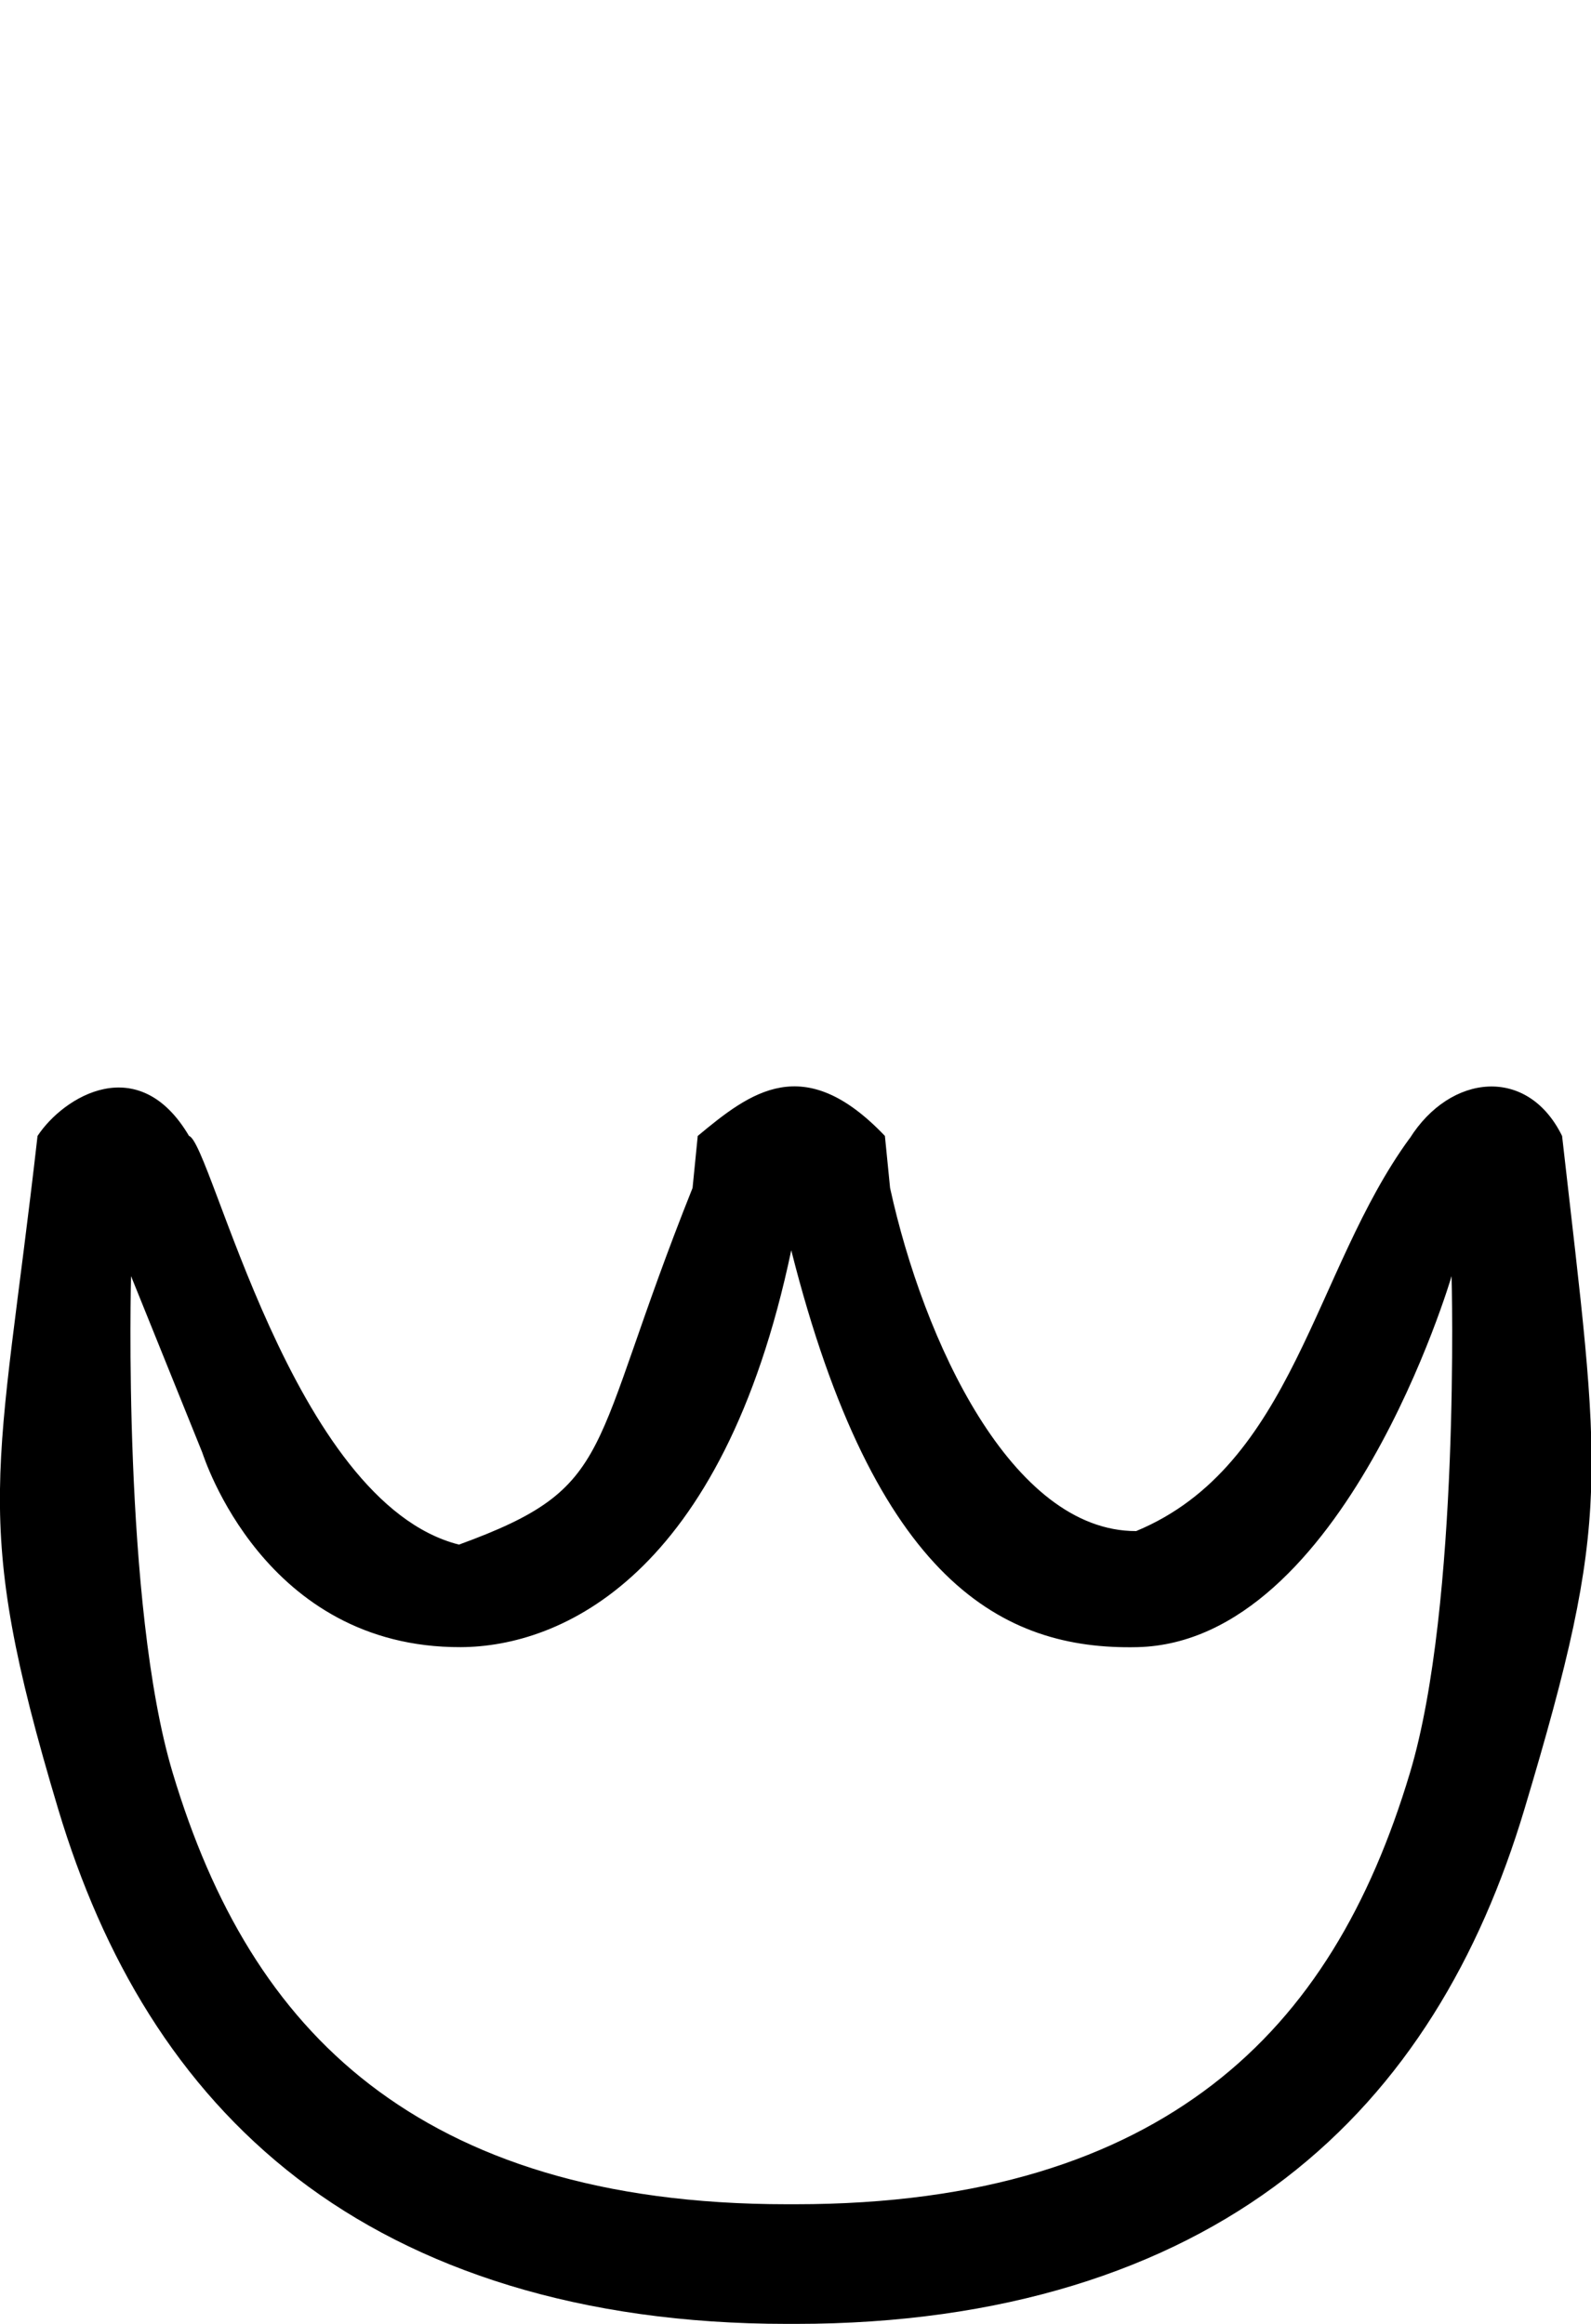 <?xml version="1.0" encoding="UTF-8" standalone="no"?>
<svg
   width="11.994"
   height="17.52"
   version="1.1"
   id="svg1"
   sodipodi:docname="US11N41VARA.svg"
   inkscape:version="1.3.2 (091e20e, 2023-11-25, custom)"
   xmlns:inkscape="http://www.inkscape.org/namespaces/inkscape"
   xmlns:sodipodi="http://sodipodi.sourceforge.net/DTD/sodipodi-0.dtd"
   xmlns="http://www.w3.org/2000/svg"
   xmlns:svg="http://www.w3.org/2000/svg">
  <defs
     id="defs1" />
  <sodipodi:namedview
     id="namedview1"
     pagecolor="#ffffff"
     bordercolor="#000000"
     borderopacity="0.25"
     inkscape:showpageshadow="2"
     inkscape:pageopacity="0.0"
     inkscape:pagecheckerboard="0"
     inkscape:deskcolor="#d1d1d1"
     inkscape:zoom="7.5775853"
     inkscape:cx="6.1365195"
     inkscape:cy="12.470991"
     inkscape:window-width="1920"
     inkscape:window-height="986"
     inkscape:window-x="-11"
     inkscape:window-y="-11"
     inkscape:window-maximized="1"
     inkscape:current-layer="svg1" />
  <path
     style="fill:#000000;stroke:none"
     d="M 5.965,9.426 C 6.596,11.925 7.559,12.441 8.574,12.418 10.134,12.382 10.943,9.621 10.943,9.621 v 0 c 0,0 0.067,2.477 -0.314,3.745 -0.298,0.994 -0.759,1.79 -1.489,2.351 -0.725,0.557 -1.732,0.901 -3.144,0.901 -0.01,0 -0.021,-1.7e-5 -0.031,-5.6e-5 -0.01,3.9e-5 -0.021,5.6e-5 -0.031,5.6e-5 -1.412,0 -2.419,-0.344 -3.144,-0.901 C 2.061,15.156 1.6,14.359 1.302,13.366 0.921,12.098 0.988,9.621 0.988,9.621 l 0.537,1.33 c 0.011,0.028 0.463,1.472 1.948,1.467 0.75,-0.003 1.974,-0.526 2.492,-2.992 z M 10.626,8.583 C 9.903,9.573 9.755,11.049 8.565,11.543 7.625,11.545 6.961,10.105 6.71,8.956 L 6.671,8.564 c -0.611,-0.642 -1.013,-0.331 -1.411,0 L 5.221,8.956 C 4.417,10.967 4.662,11.207 3.46,11.645 2.199,11.326 1.594,8.614 1.425,8.564 1.044,7.917 0.478,8.268 0.283,8.564 -0.01,11.147 -0.231,11.405 0.439,13.64 0.774,14.757 1.336,15.726 2.242,16.423 3.142,17.114 4.377,17.52 5.934,17.52 c 0.011,0 0.021,-1.9e-5 0.032,-5.7e-5 0.011,3.8e-5 0.021,5.7e-5 0.032,5.7e-5 1.557,0 2.792,-0.406 3.691,-1.097 0.906,-0.696 1.468,-1.665 1.803,-2.783 0.67,-2.235 0.576,-2.493 0.284,-5.076 -0.26,-0.53 -0.843,-0.469 -1.149,0.019 z"
     id="path1"
     sodipodi:nodetypes="csssssscssssssccccccccccssscssscc" />
</svg>
